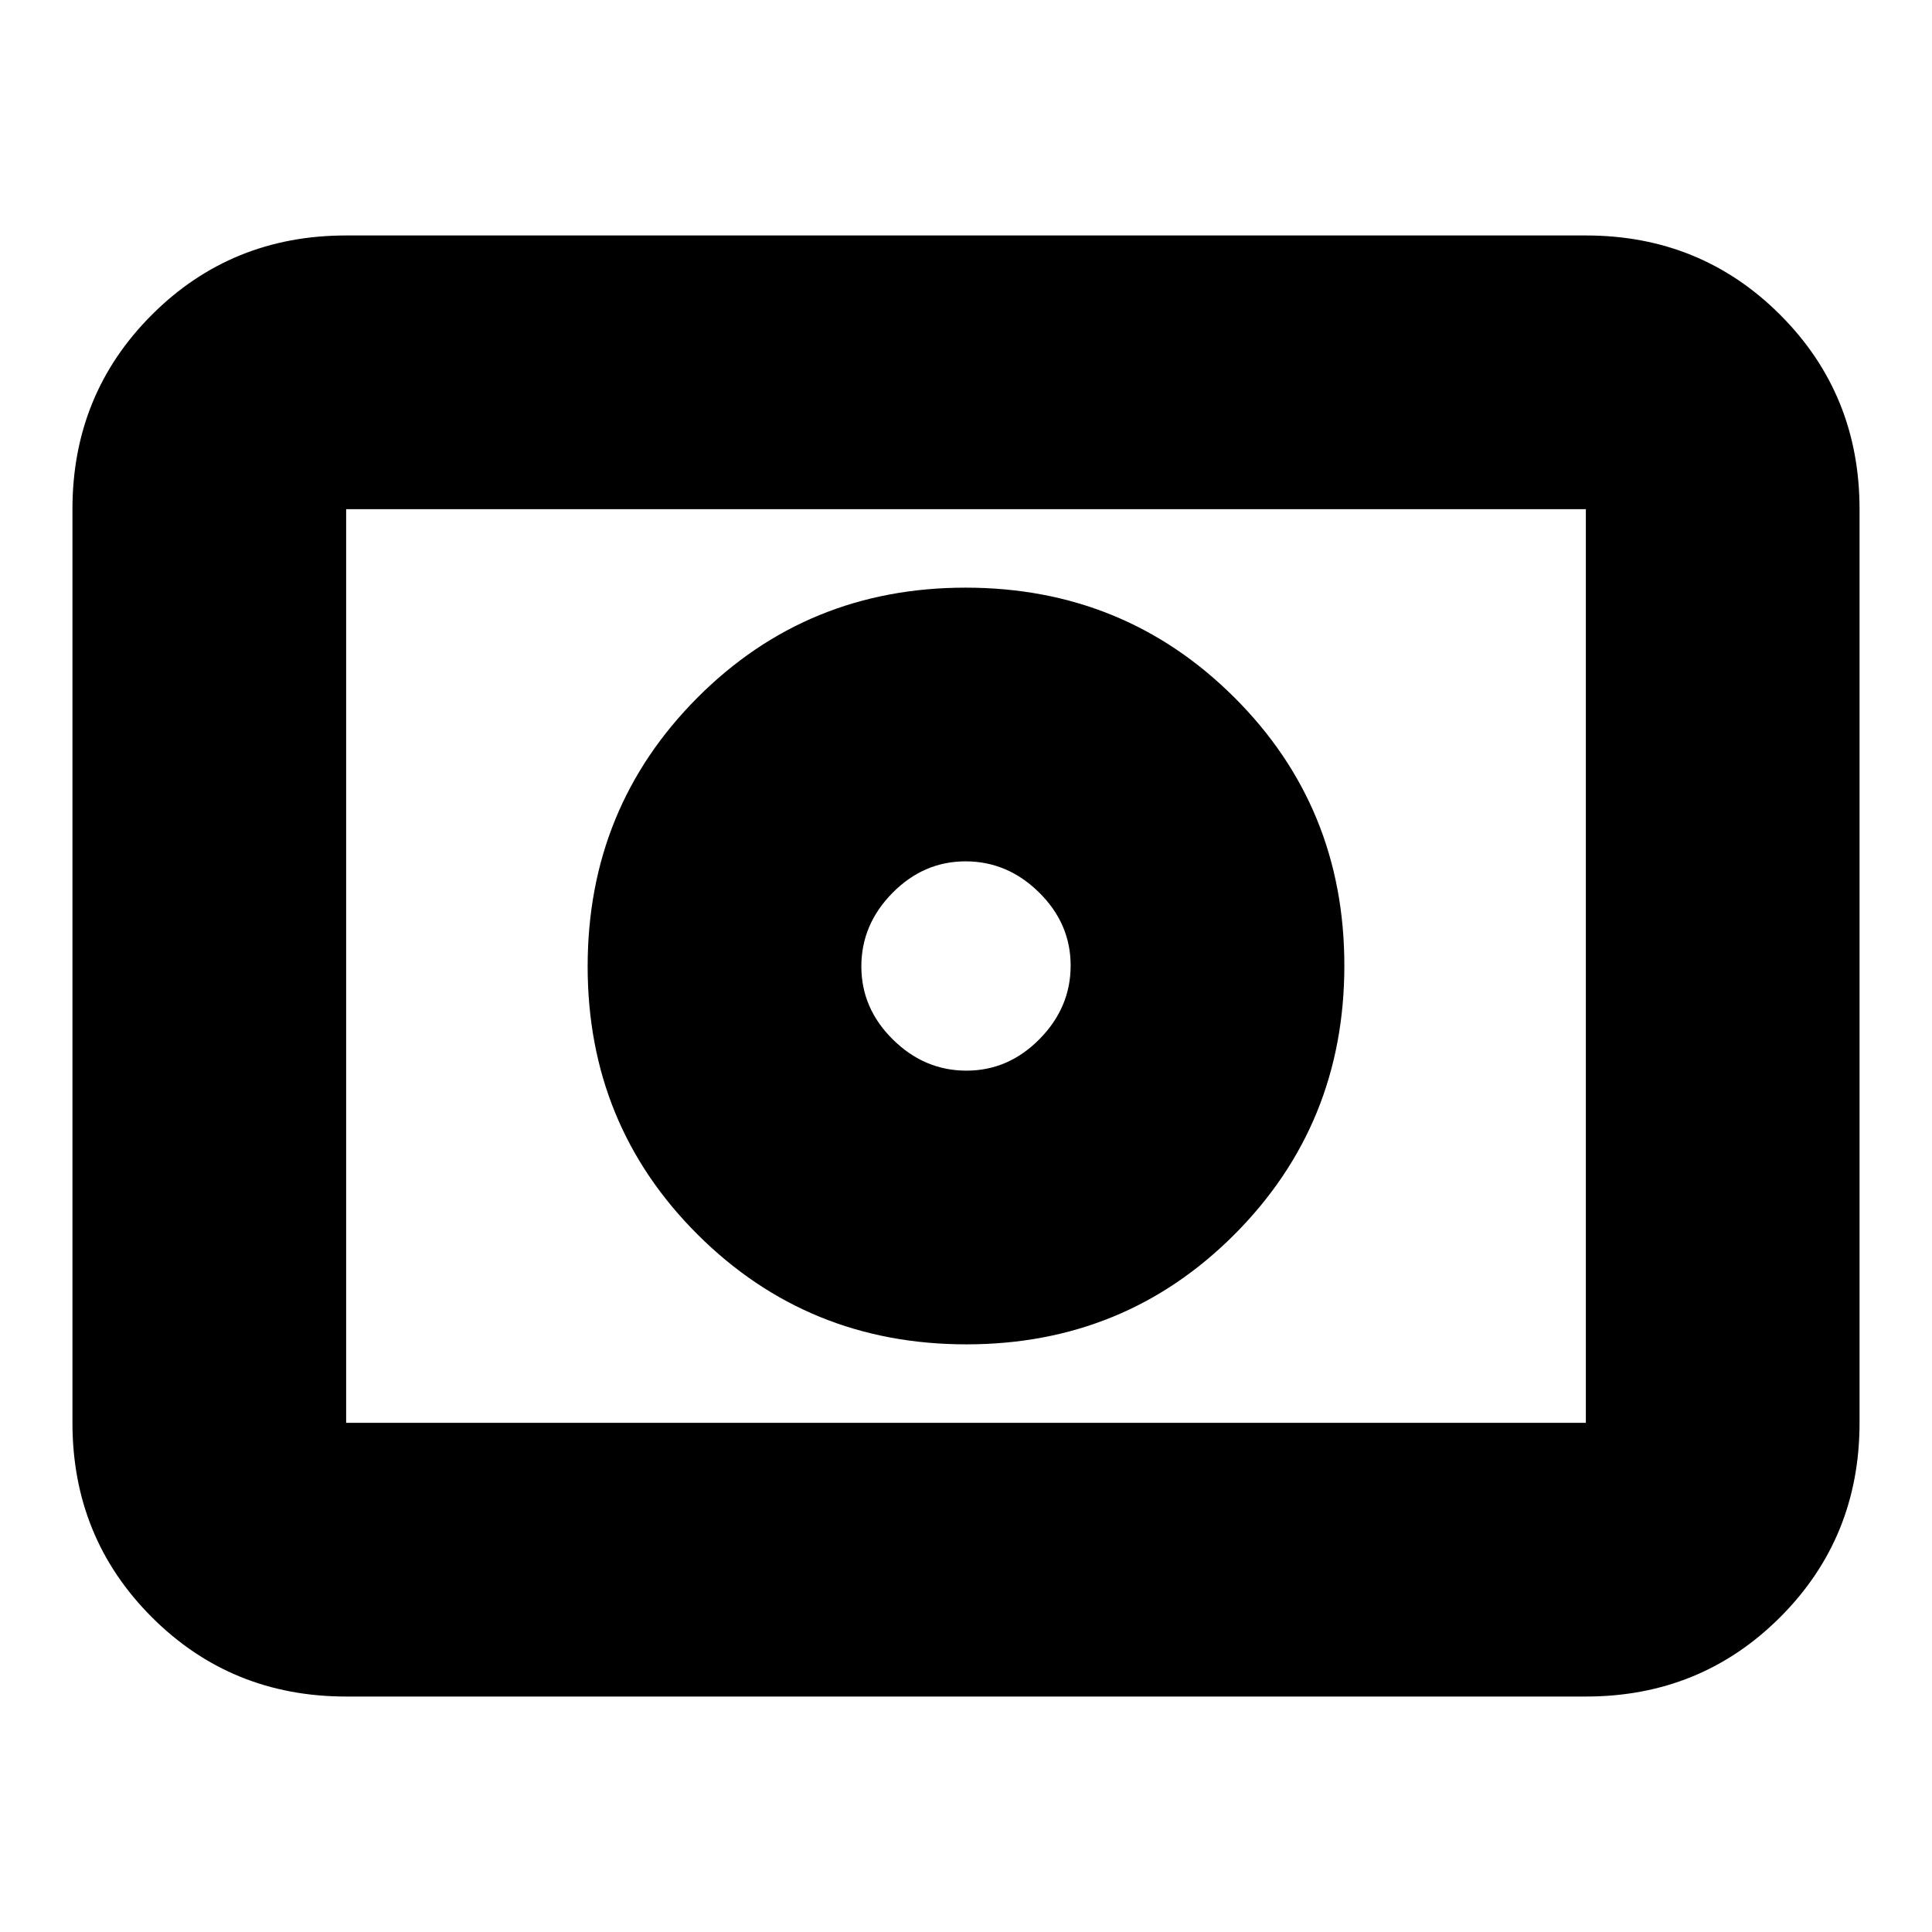 <svg xmlns="http://www.w3.org/2000/svg" height="24" viewBox="0 96 960 960" width="24"><path d="M480.212 628q-20.85 0-36.531-15.469Q428 597.062 428 576.212t15.469-36.531Q458.938 524 479.788 524t36.531 15.469Q532 554.938 532 575.788t-15.469 36.531Q501.062 628 480.212 628Zm0 136Q559 764 613.5 709.288q54.5-54.713 54.5-133.5Q668 497 613.288 442.5q-54.713-54.5-133.5-54.5Q401 388 346.5 442.712q-54.5 54.713-54.5 133.5Q292 655 346.712 709.5q54.713 54.5 133.5 54.5ZM172 939q-57.125 0-96.563-39.438Q36 860.125 36 803V349q0-57.125 39.438-96.562Q114.874 213 172 213h616q57.125 0 96.562 39.438Q924 291.875 924 349v454q0 57.125-39.438 96.562Q845.125 939 788 939H172Zm0-136h616V349H172v454Zm0 0V349v454Z"/></svg>